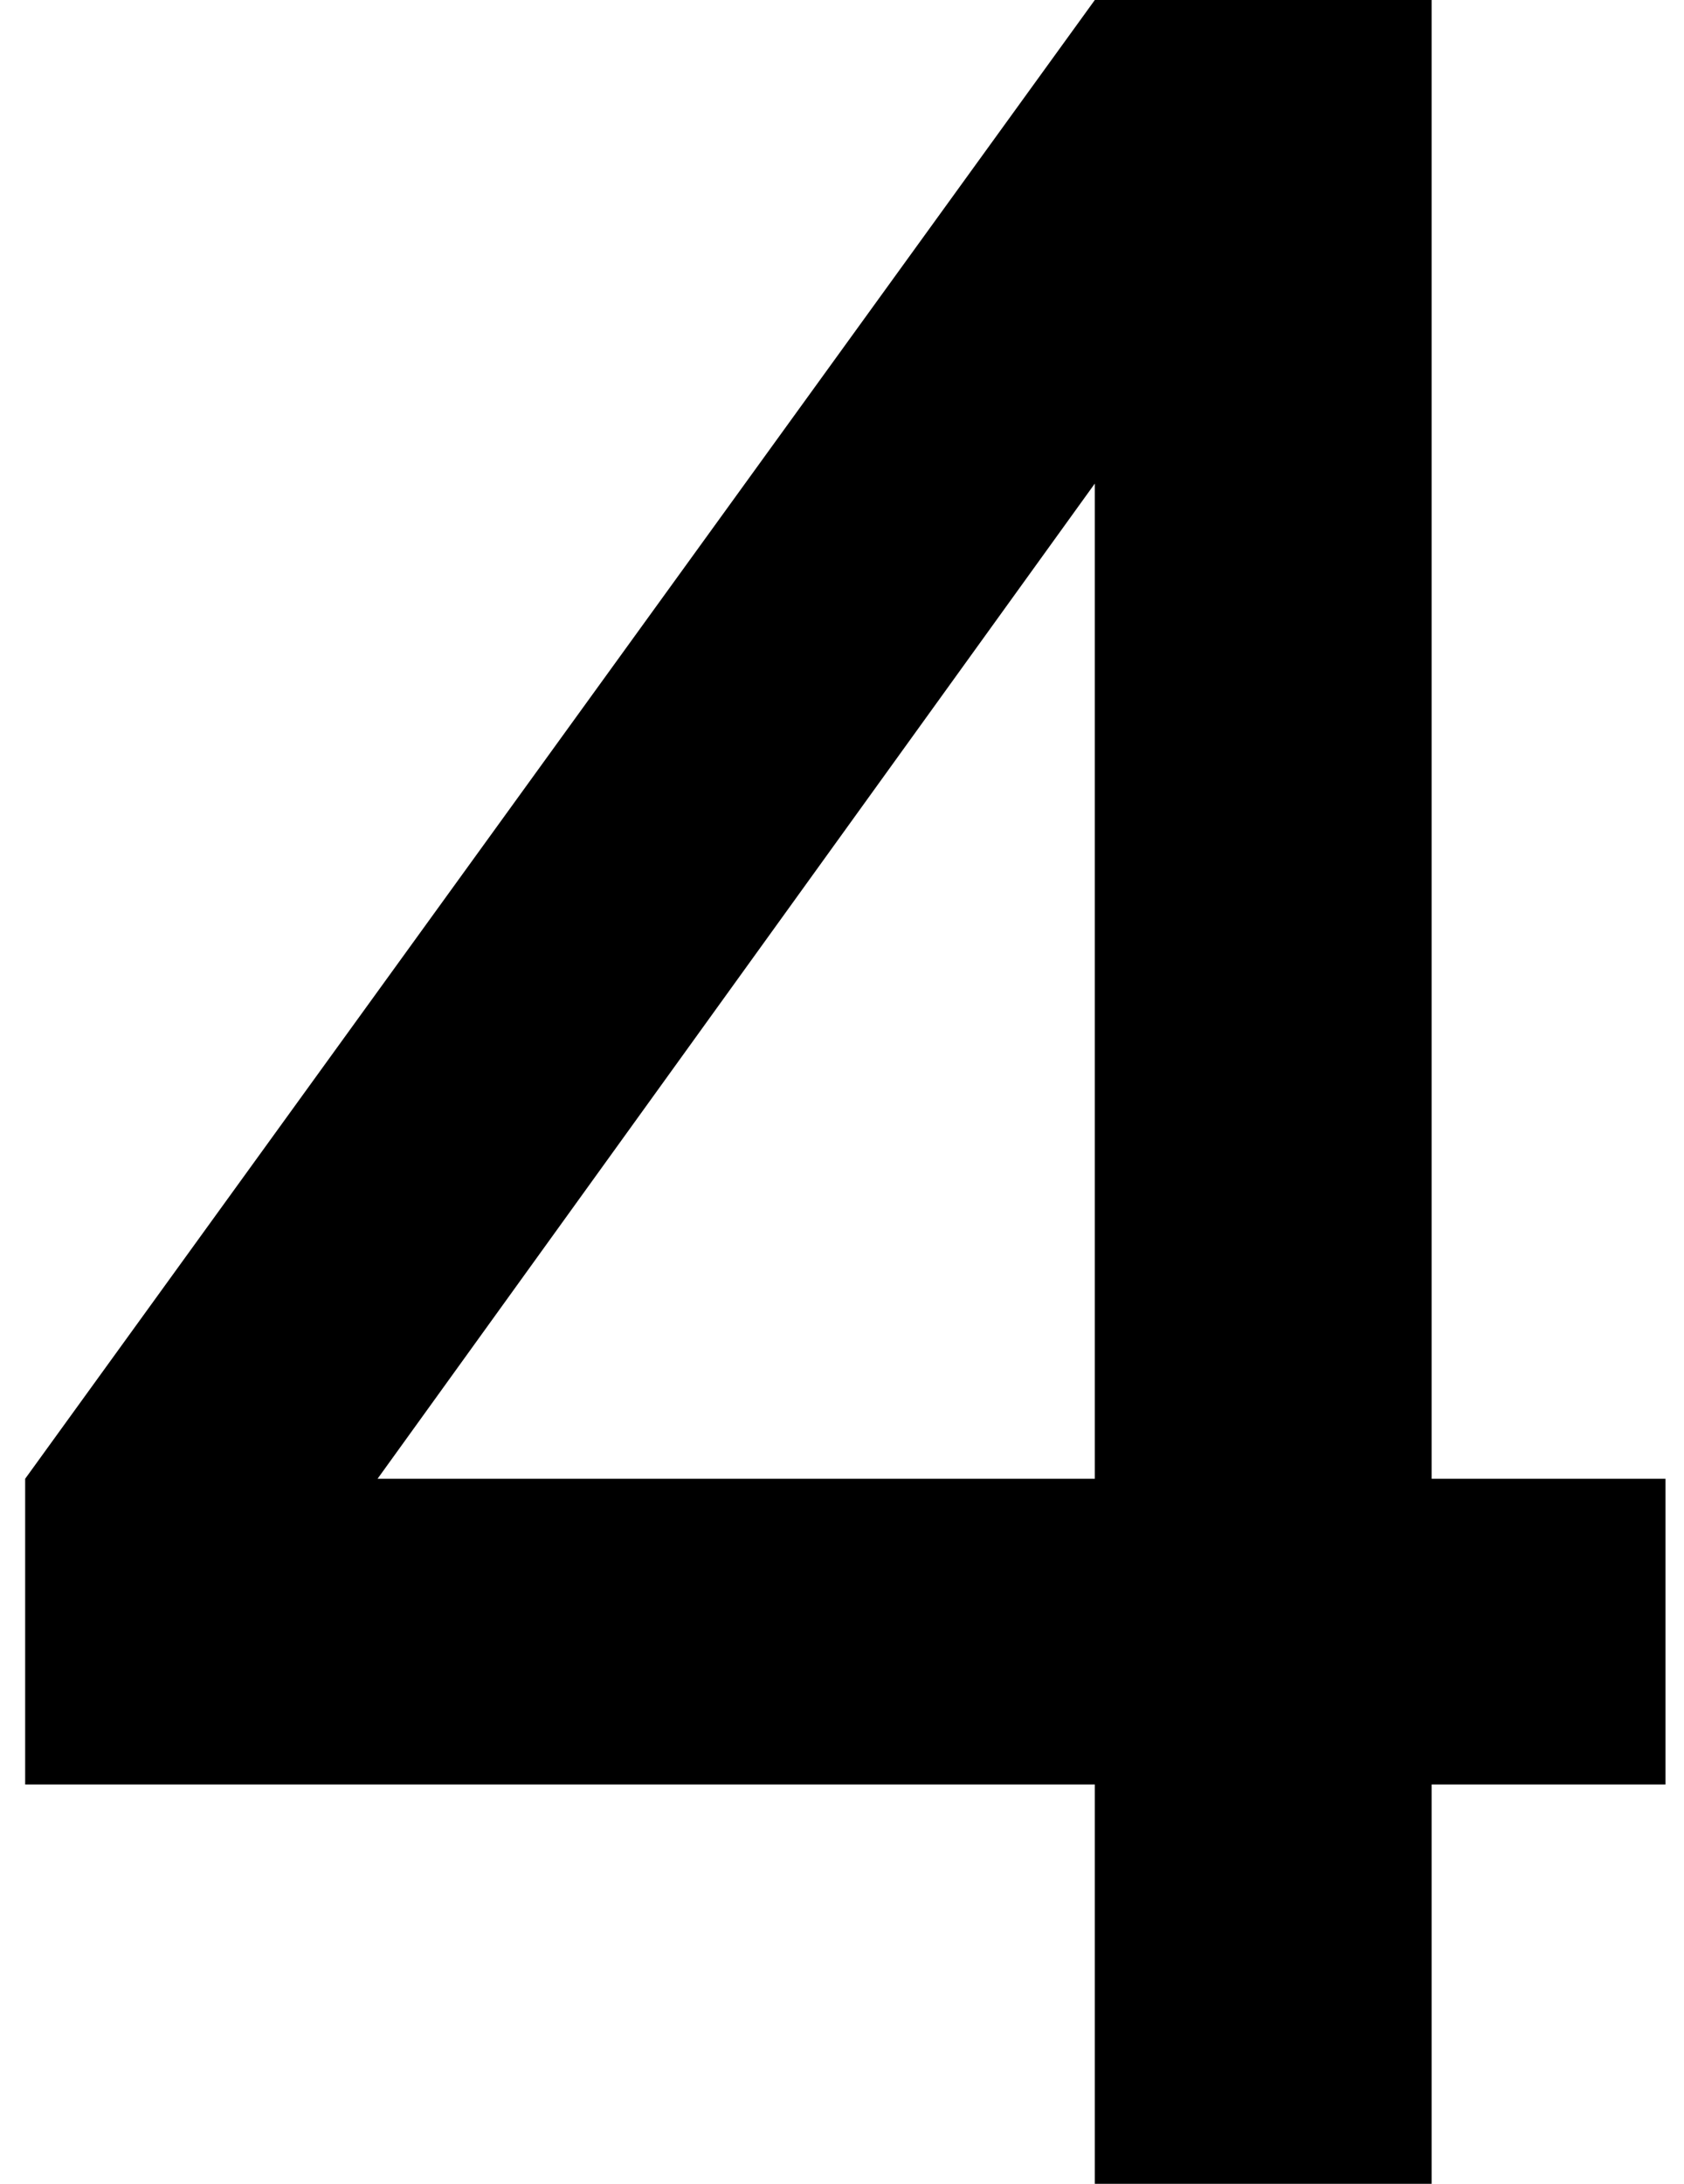 <svg width="54" height="70" viewBox="0 0 54 70" fill="none" xmlns="http://www.w3.org/2000/svg">
<path d="M0.807 57.2V47.4L35.107 -4.76837e-06H45.907V47.4H53.407V57.2H45.907V70H35.107V57.2H0.807ZM35.107 15.5L12.107 47.4H35.107V15.5Z" fill="black"/>
</svg>

